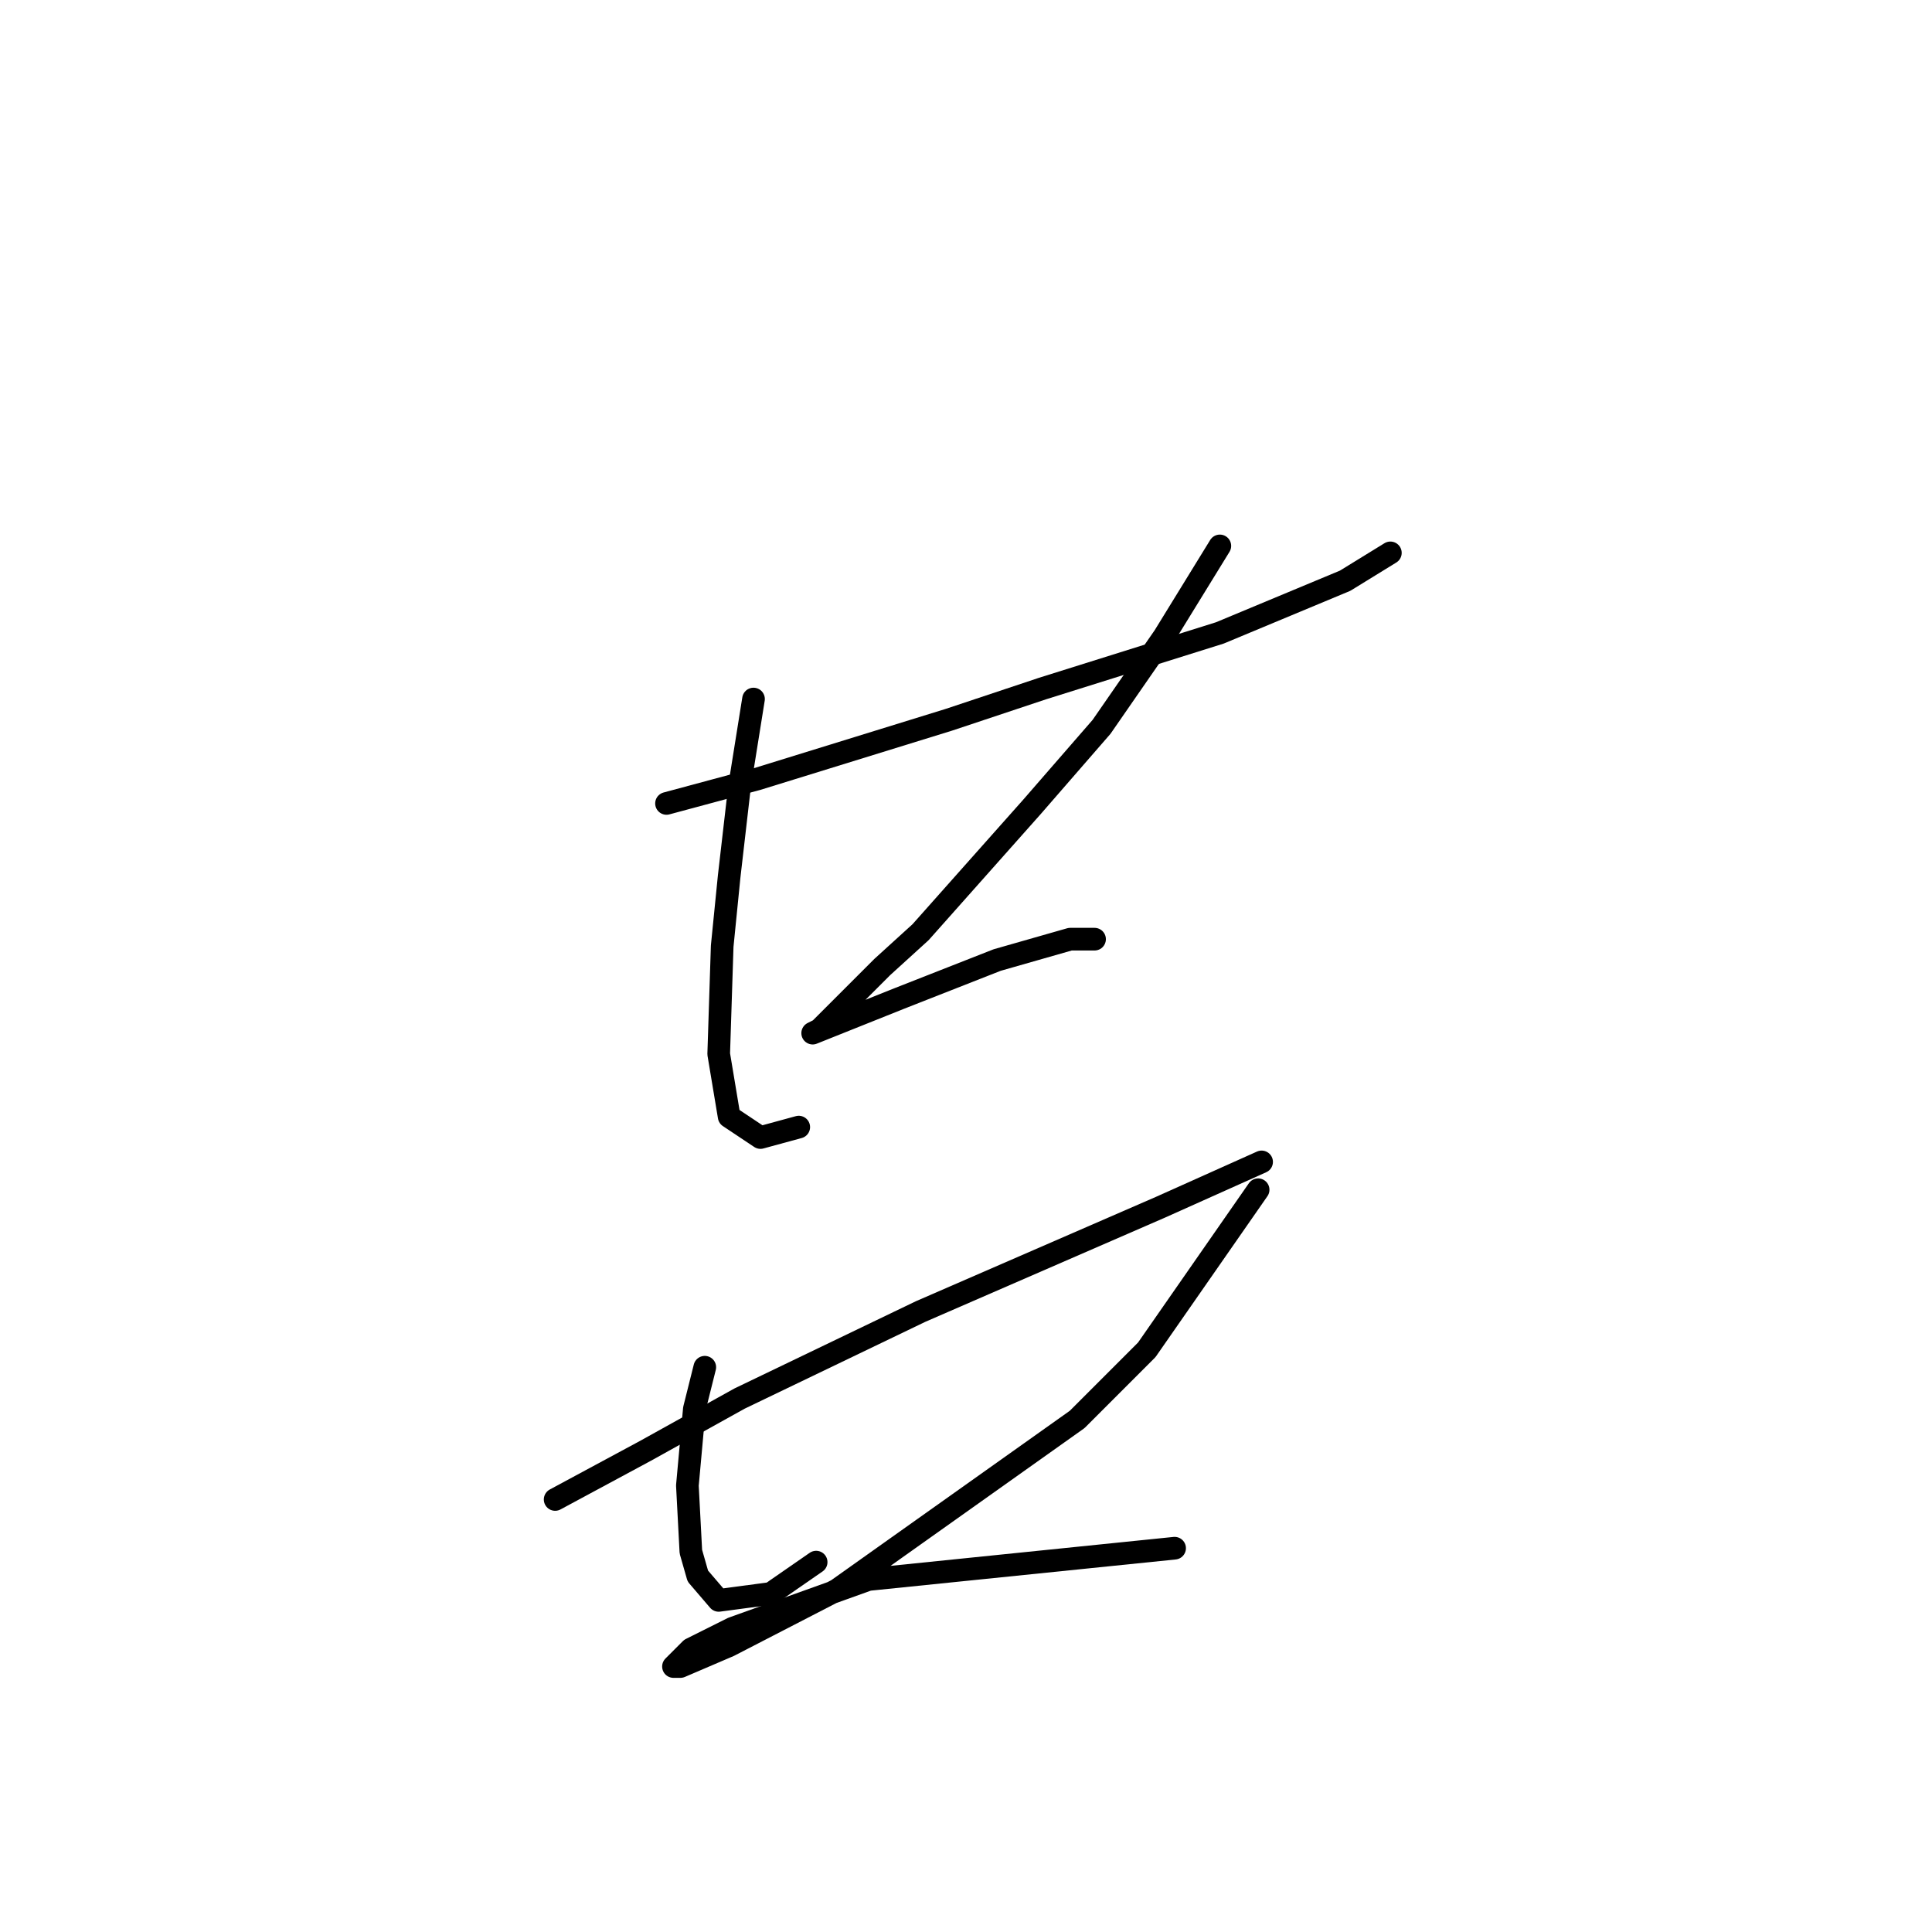 <?xml version="1.0" standalone="no"?>
    <svg width="256" height="256" xmlns="http://www.w3.org/2000/svg" version="1.1">
    <polyline stroke="black" stroke-width="3" stroke-linecap="round" fill="transparent" stroke-linejoin="round" points="88.315 106.46 100.305 103.232 125.668 95.393 138.118 91.243 161.636 83.865 178.237 76.948 184.232 73.258 184.232 73.258 " />
        <polyline stroke="black" stroke-width="3" stroke-linecap="round" fill="transparent" stroke-linejoin="round" points="99.844 92.626 97.999 104.155 96.616 116.144 95.694 125.367 95.232 139.662 96.616 147.963 100.766 150.73 105.839 149.346 105.839 149.346 " />
        <polyline stroke="black" stroke-width="3" stroke-linecap="round" fill="transparent" stroke-linejoin="round" points="161.636 72.336 154.258 84.326 145.958 96.315 136.735 106.922 121.978 123.523 116.906 128.134 113.217 131.823 108.605 136.434 107.683 136.896 109.989 135.973 119.212 132.284 132.124 127.212 141.807 124.445 145.035 124.445 145.035 124.445 " />
        <polyline stroke="black" stroke-width="3" stroke-linecap="round" fill="transparent" stroke-linejoin="round" points="73.559 198.688 85.549 192.232 97.999 185.315 121.978 173.787 153.797 159.952 167.17 153.958 167.17 153.958 " />
        <polyline stroke="black" stroke-width="3" stroke-linecap="round" fill="transparent" stroke-linejoin="round" points="93.388 181.165 92.004 186.698 91.543 191.771 91.082 196.843 91.543 205.605 92.466 208.833 95.232 212.061 102.15 211.139 108.144 206.989 108.144 206.989 " />
        <polyline stroke="black" stroke-width="3" stroke-linecap="round" fill="transparent" stroke-linejoin="round" points="166.709 157.647 151.952 178.859 142.73 188.082 110.911 210.678 96.616 218.056 90.16 220.823 89.238 220.823 91.543 218.517 97.077 215.75 115.061 209.294 155.642 205.144 155.642 205.144 " />
        </svg>